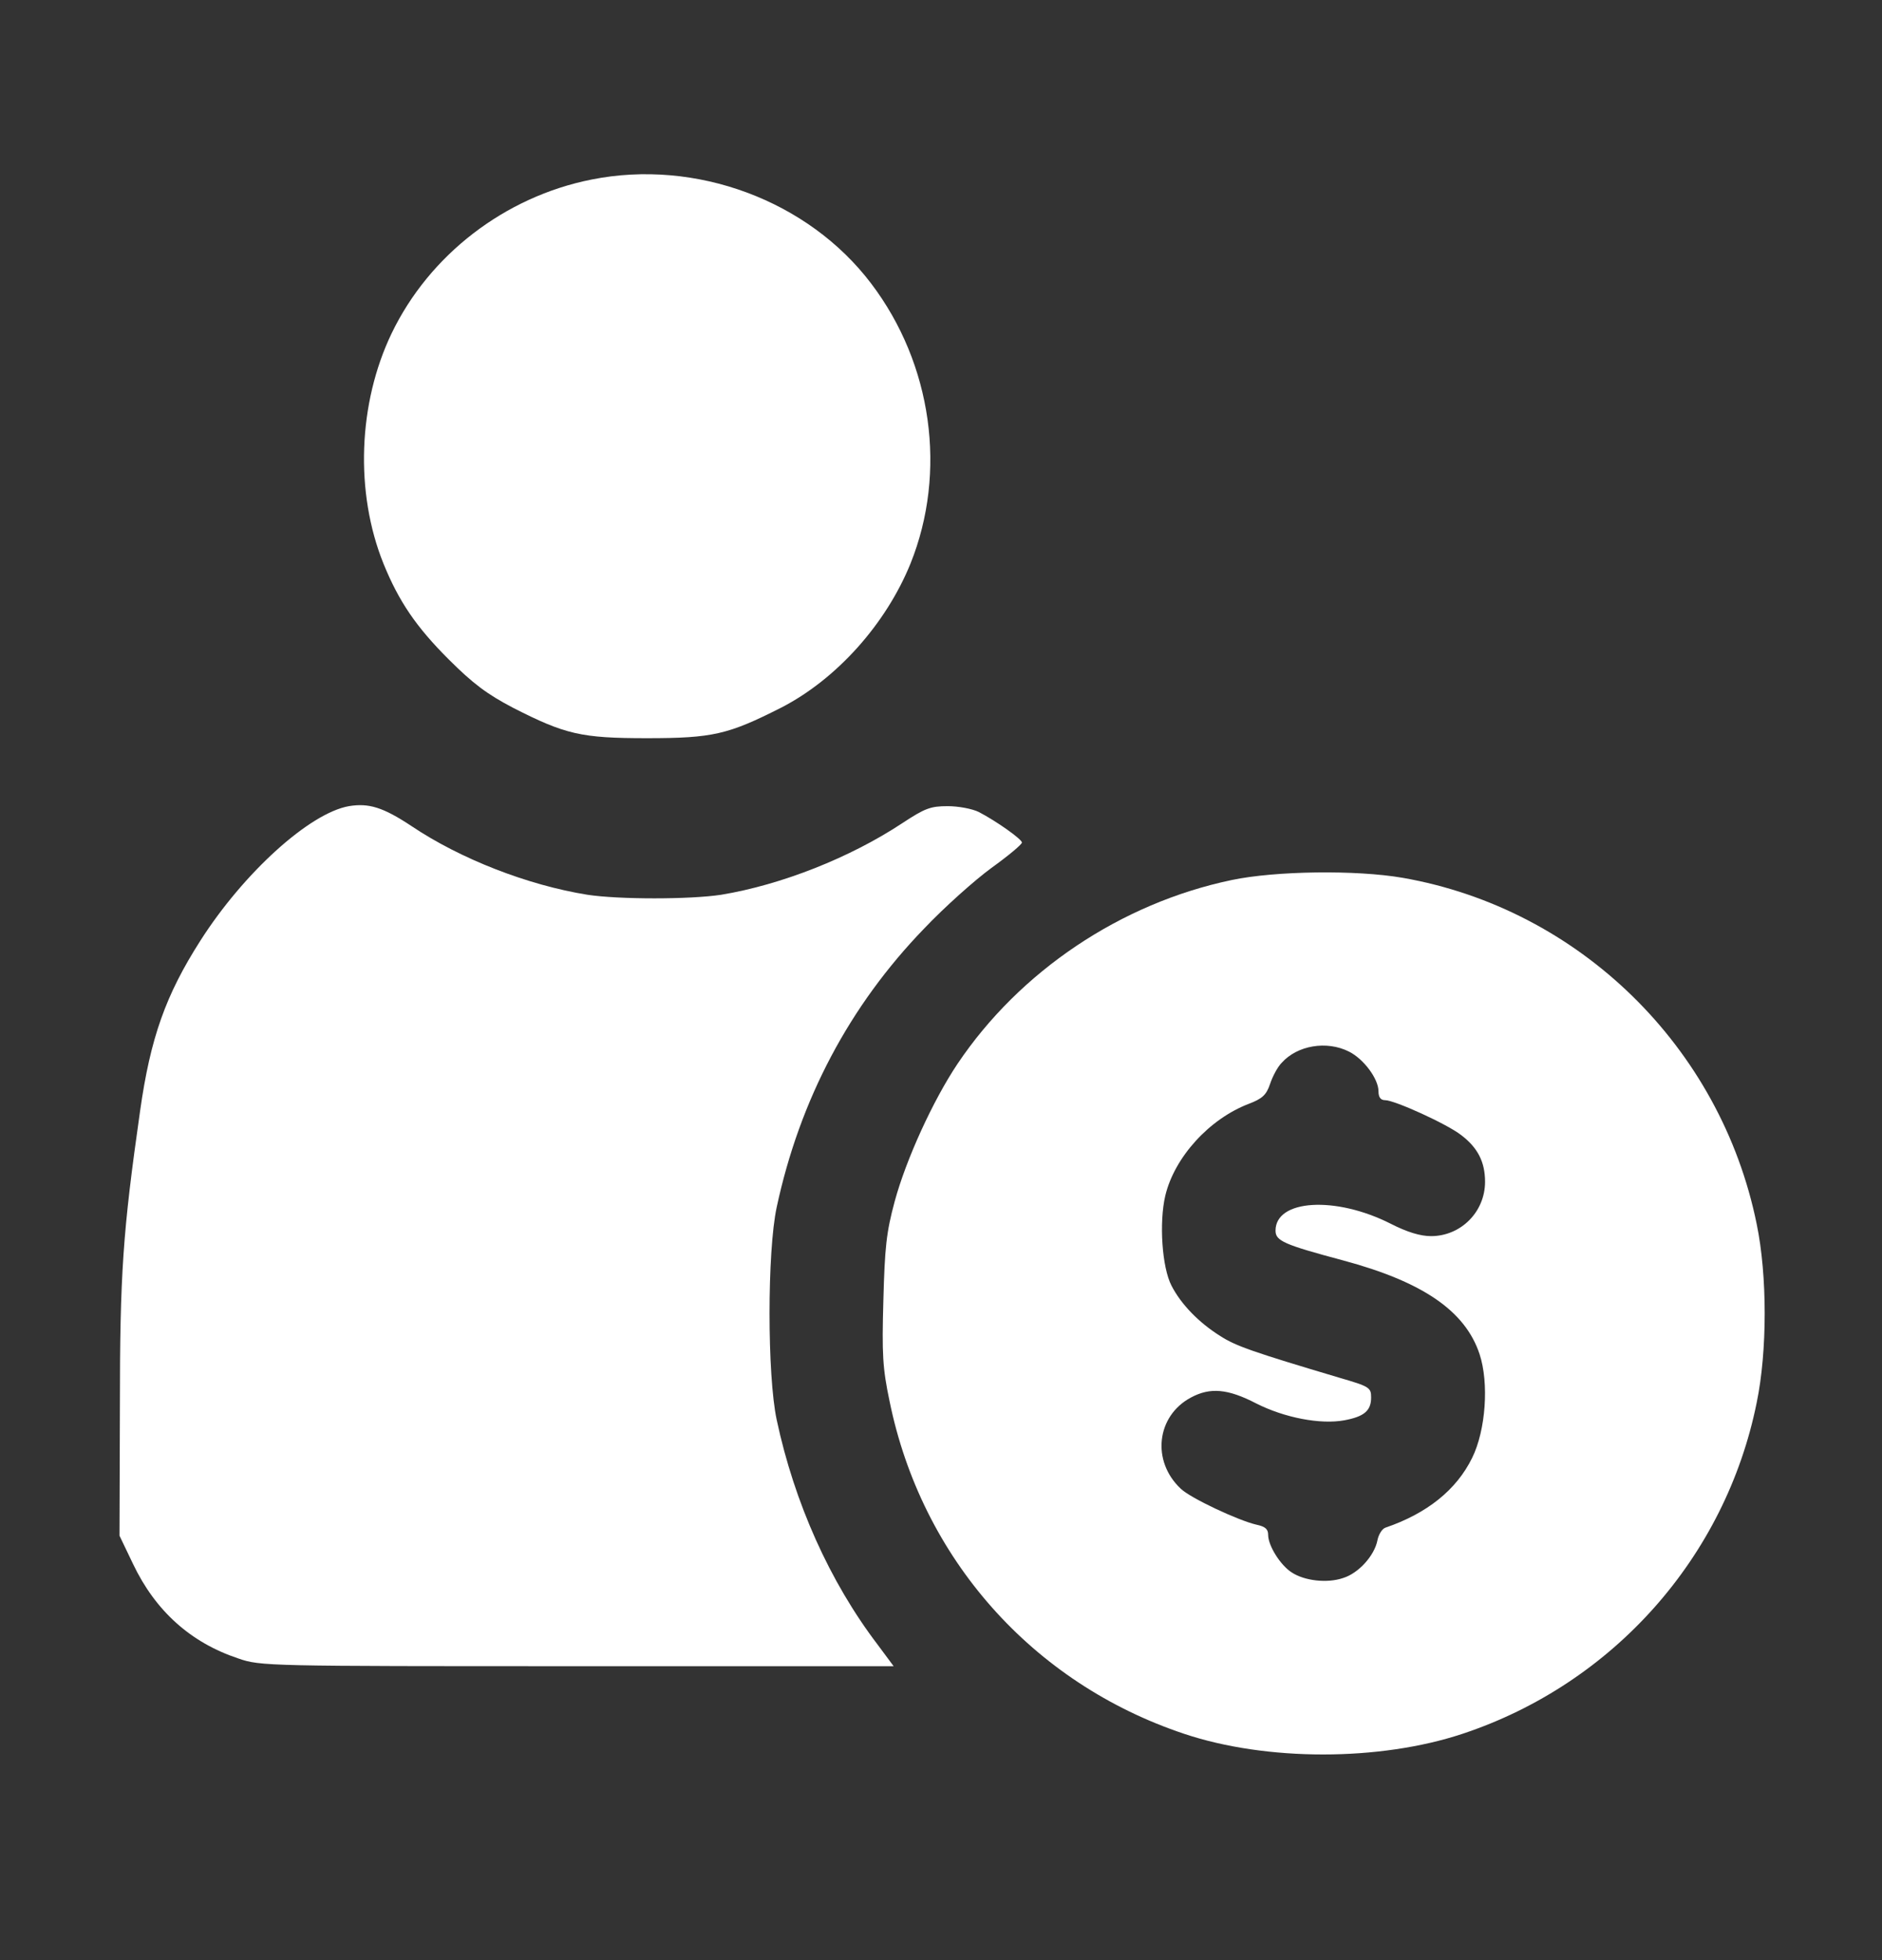 <svg width="24" height="25" viewBox="0 0 24 25" fill="none" xmlns="http://www.w3.org/2000/svg">
<rect x="0" y="0" width="24" height="25" fill="#333333" stroke="none"/>
<path d="M7.543 2.29C6.436 2.51 5.475 3.251 4.993 4.254C4.566 5.145 4.524 6.279 4.89 7.188C5.086 7.671 5.307 7.995 5.719 8.407C6.033 8.721 6.211 8.853 6.54 9.026C7.21 9.368 7.411 9.415 8.25 9.415C9.09 9.415 9.286 9.368 9.961 9.026C10.665 8.665 11.297 7.962 11.611 7.188C12.08 6.021 11.888 4.643 11.11 3.617C10.308 2.557 8.874 2.023 7.543 2.29Z" fill="white"/>
<path d="M4.449 10.282C3.947 10.371 3.108 11.131 2.555 11.998C2.115 12.687 1.918 13.235 1.786 14.173C1.566 15.715 1.529 16.249 1.529 17.946L1.524 19.587L1.697 19.948C1.983 20.548 2.433 20.951 3.038 21.152C3.319 21.251 3.413 21.251 7.36 21.251H11.396L11.194 20.979C10.58 20.173 10.13 19.165 9.905 18.11C9.783 17.543 9.783 15.959 9.905 15.396C10.2 14.023 10.833 12.828 11.785 11.843C12.043 11.571 12.432 11.224 12.643 11.07C12.858 10.915 13.032 10.77 13.032 10.746C13.032 10.704 12.708 10.474 12.483 10.357C12.399 10.315 12.221 10.282 12.085 10.282C11.865 10.282 11.794 10.31 11.508 10.498C10.843 10.938 9.966 11.285 9.197 11.412C8.799 11.473 7.89 11.473 7.491 11.412C6.732 11.29 5.874 10.957 5.246 10.535C4.885 10.296 4.702 10.24 4.449 10.282Z" fill="white"/>
<path d="M15.708 11.224C14.293 11.52 13.004 12.387 12.211 13.568C11.897 14.037 11.555 14.787 11.41 15.321C11.302 15.72 11.283 15.912 11.265 16.587C11.246 17.271 11.255 17.449 11.344 17.871C11.752 19.873 13.163 21.466 15.099 22.113C16.149 22.465 17.593 22.465 18.652 22.113C20.569 21.476 22.004 19.863 22.402 17.89C22.538 17.234 22.538 16.268 22.402 15.612C21.943 13.352 20.138 11.59 17.888 11.196C17.293 11.093 16.266 11.107 15.708 11.224ZM17.204 13.413C17.391 13.507 17.579 13.76 17.579 13.919C17.579 13.995 17.607 14.032 17.663 14.032C17.785 14.032 18.455 14.337 18.633 14.477C18.844 14.637 18.938 14.819 18.938 15.073C18.938 15.457 18.629 15.766 18.249 15.766C18.113 15.766 17.944 15.715 17.733 15.607C17.03 15.251 16.266 15.298 16.266 15.696C16.266 15.827 16.374 15.874 17.129 16.076C18.141 16.348 18.685 16.718 18.868 17.271C18.99 17.641 18.947 18.241 18.774 18.593C18.572 19.006 18.193 19.305 17.668 19.484C17.625 19.498 17.579 19.573 17.565 19.648C17.527 19.84 17.326 20.065 17.129 20.126C16.927 20.196 16.636 20.163 16.472 20.055C16.327 19.962 16.172 19.713 16.172 19.577C16.172 19.502 16.135 19.47 16.022 19.446C15.797 19.395 15.183 19.109 15.057 18.987C14.682 18.635 14.747 18.059 15.188 17.824C15.432 17.693 15.657 17.712 16.018 17.899C16.379 18.082 16.838 18.171 17.143 18.115C17.396 18.068 17.485 17.993 17.485 17.824C17.485 17.698 17.466 17.684 17.077 17.571C15.976 17.243 15.76 17.168 15.563 17.041C15.286 16.868 15.061 16.634 14.94 16.399C14.818 16.165 14.78 15.593 14.86 15.251C14.977 14.759 15.422 14.271 15.924 14.079C16.097 14.013 16.149 13.966 16.196 13.826C16.229 13.727 16.294 13.605 16.346 13.554C16.543 13.334 16.918 13.268 17.204 13.413Z" fill="white"/>
</svg>
